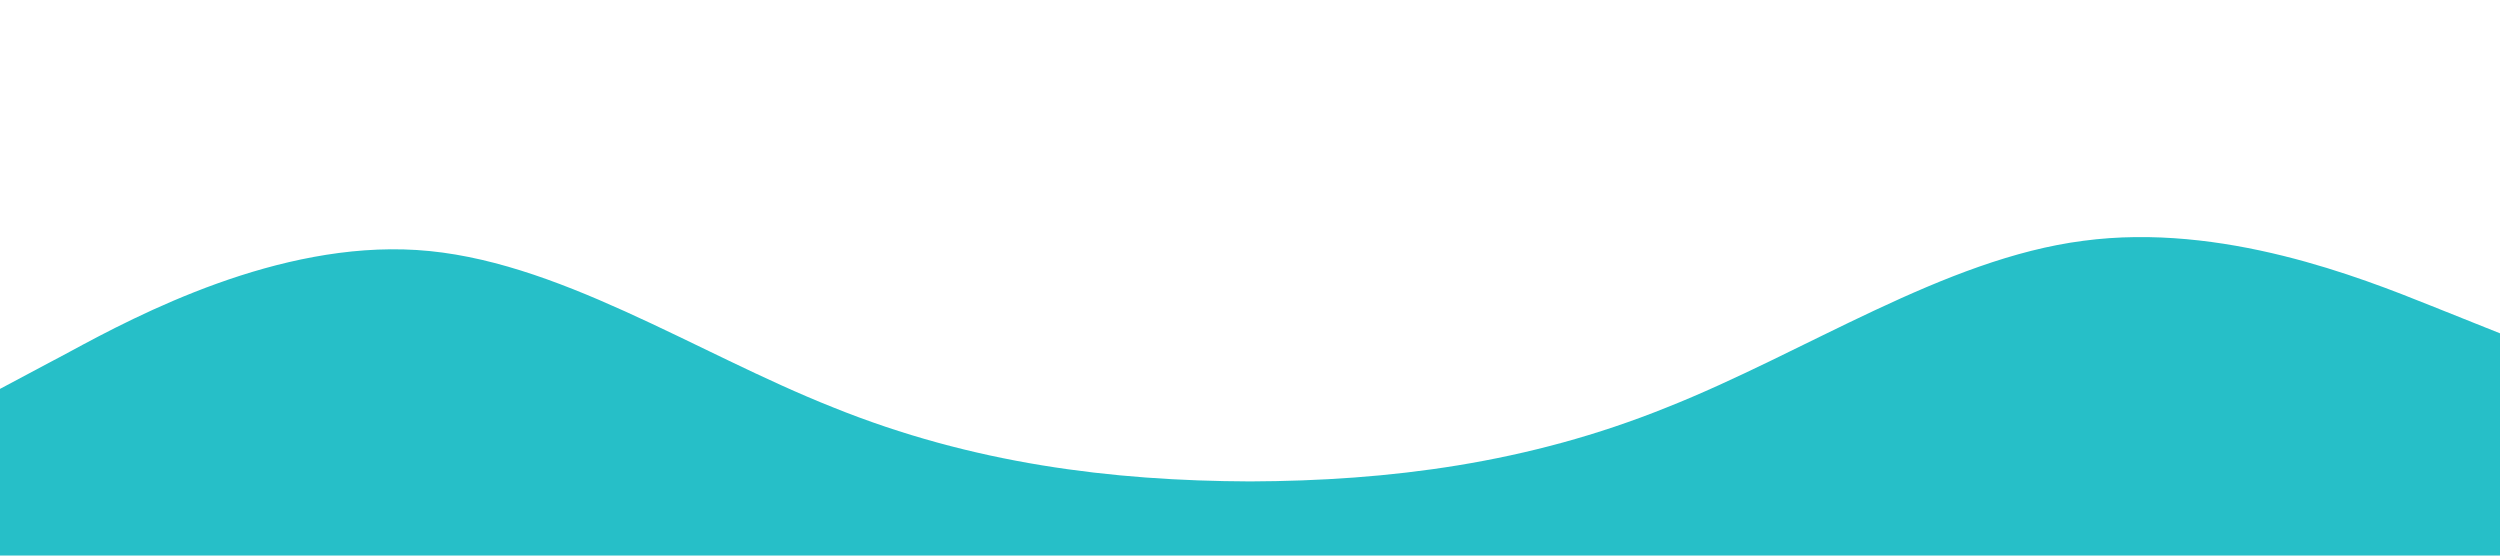 <?xml version="1.0" standalone="no"?><svg xmlns="http://www.w3.org/2000/svg" viewBox="0 0 1440 320"><path fill="#00B4BF" fill-opacity="0.85" d="M0,224L40,202.7C80,181,160,139,240,144C320,149,400,203,480,234.7C560,267,640,277,720,277.3C800,277,880,267,960,234.7C1040,203,1120,149,1200,138.7C1280,128,1360,160,1400,176L1440,192L1440,320L1400,320C1360,320,1280,320,1200,320C1120,320,1040,320,960,320C880,320,800,320,720,320C640,320,560,320,480,320C400,320,320,320,240,320C160,320,80,320,40,320L0,320Z"></path></svg>